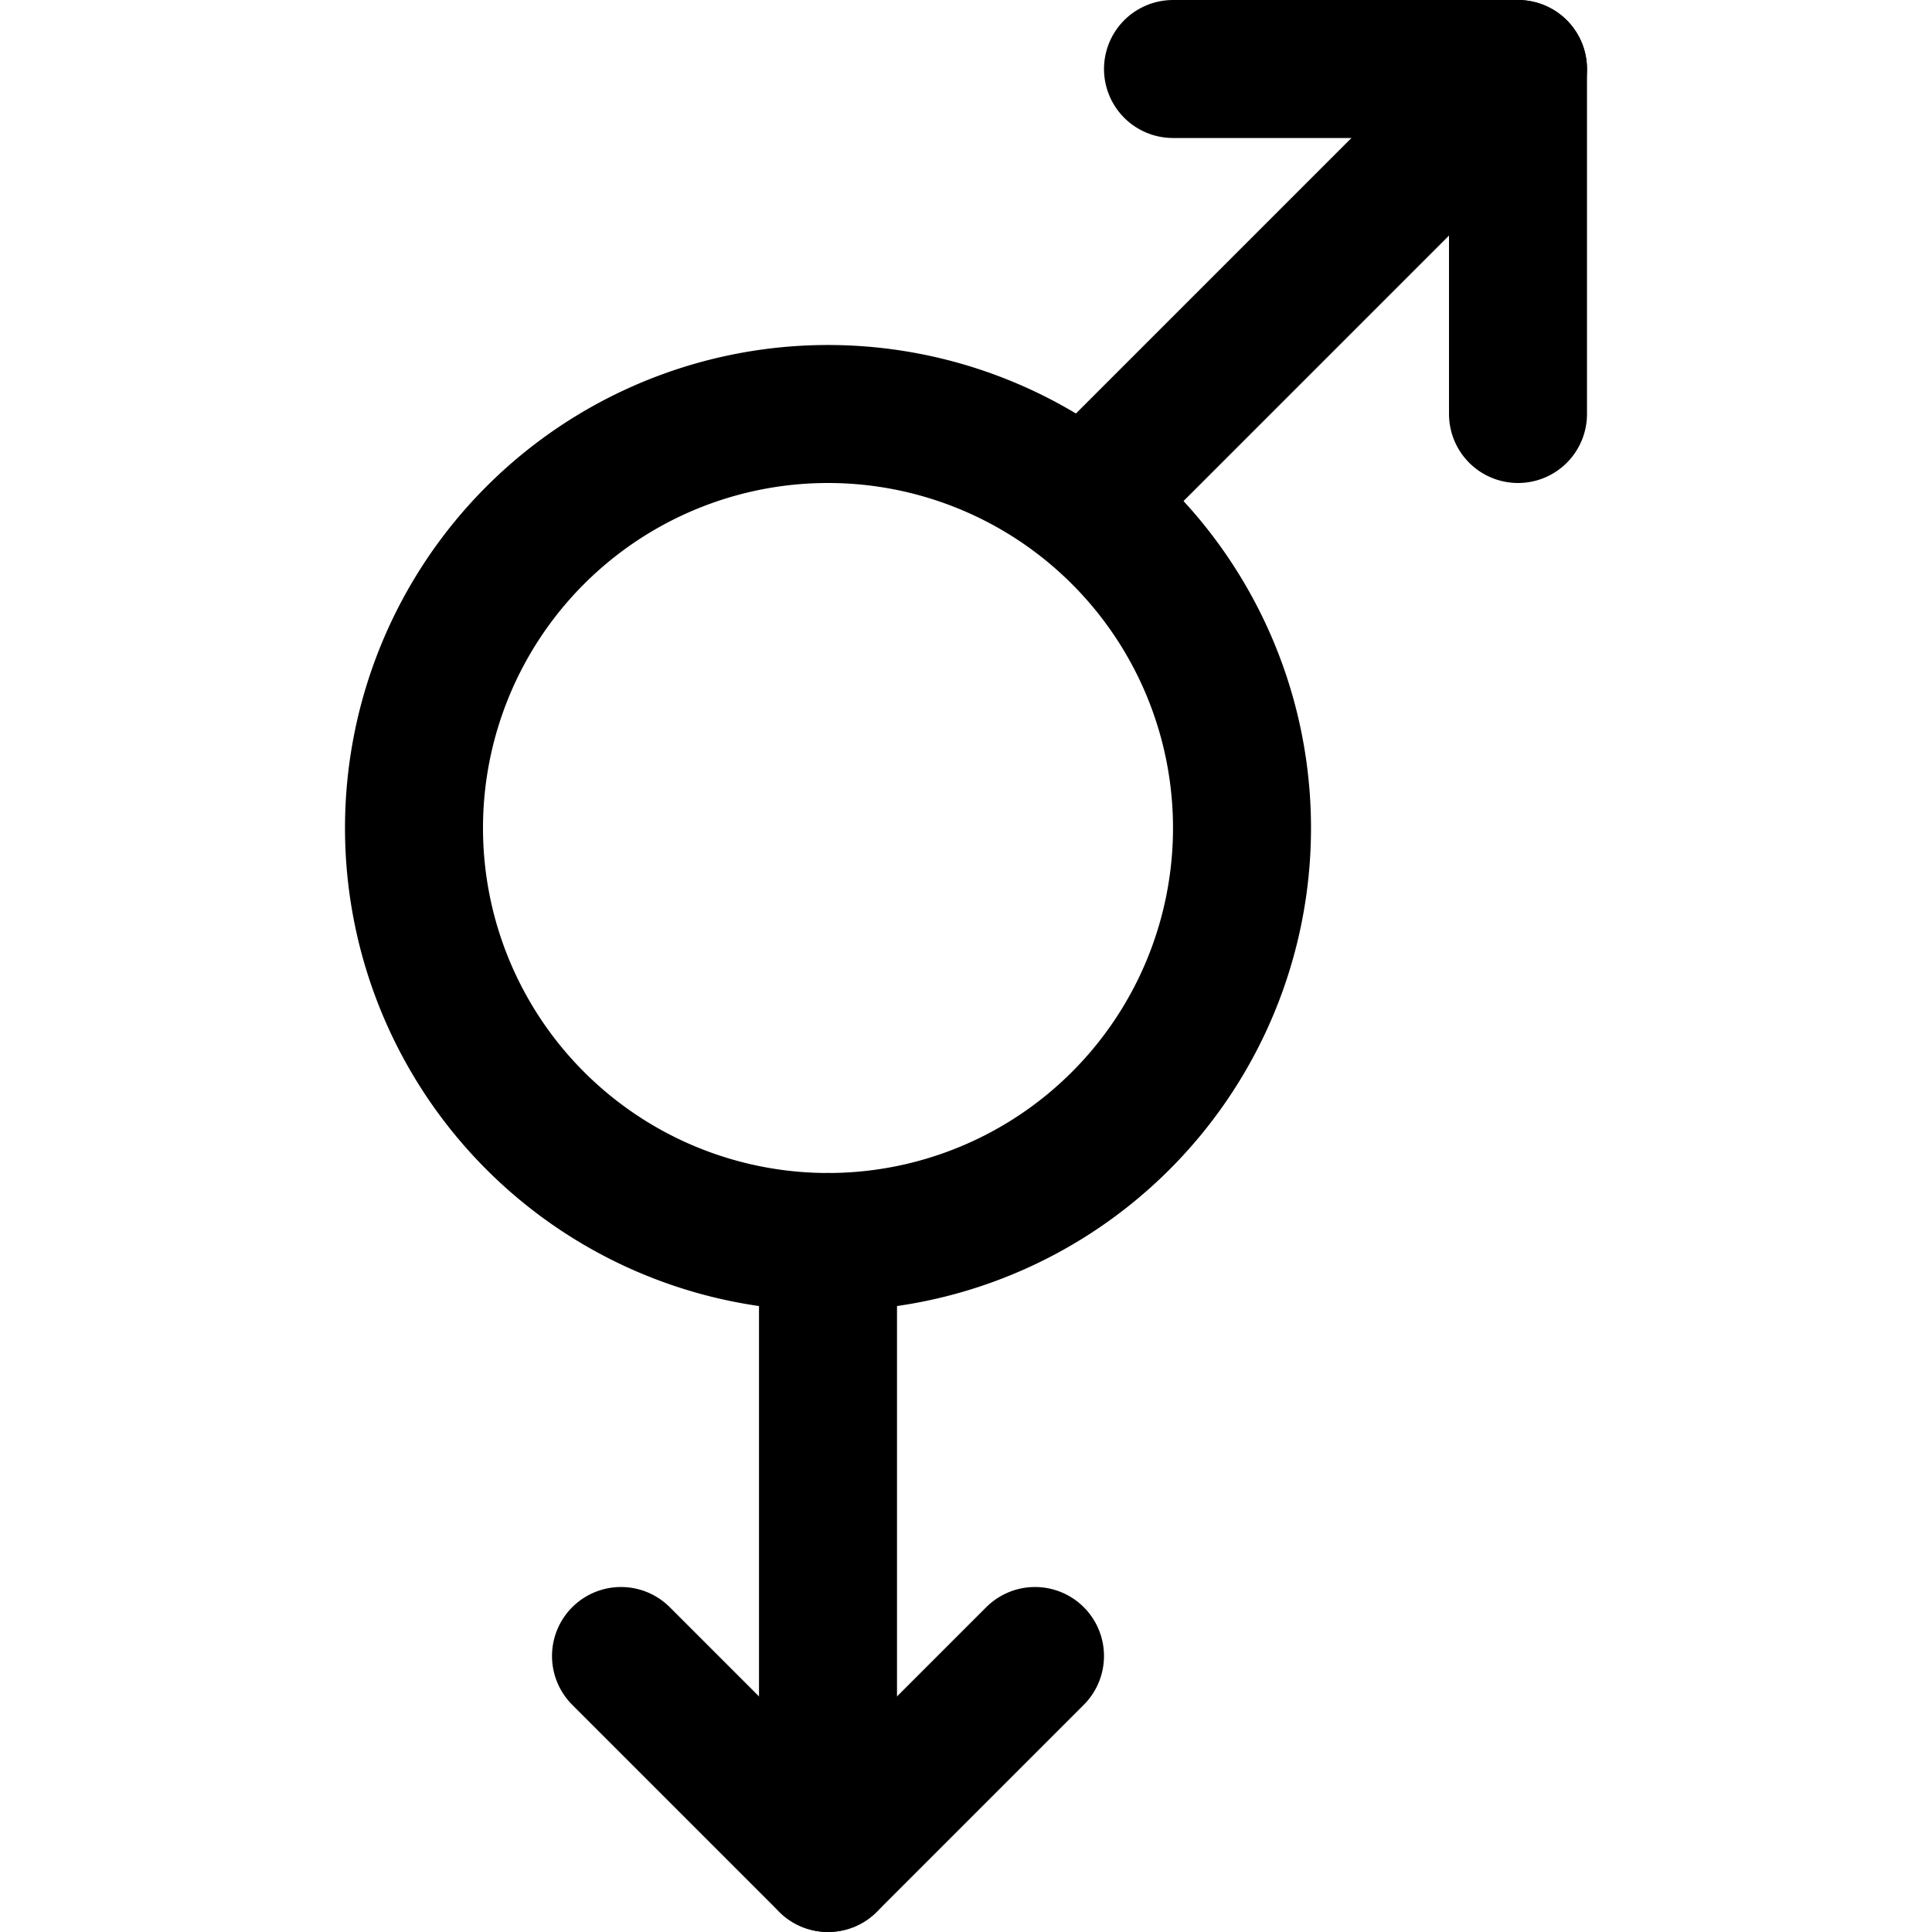 <svg xmlns="http://www.w3.org/2000/svg" fill="none" viewBox="0 0 14 14"><g id="gender-gay-2--gender-gay0symbol-sign"><path id="Ellipse 236" stroke="#000000" stroke-linecap="round" stroke-linejoin="round" d="M3 6a3 3 0 1 0 6 0 3 3 0 1 0 -6 0" stroke-width="1"></path><path id="Vector 592" stroke="#000000" stroke-linecap="round" stroke-linejoin="round" d="M6 9v4.5" stroke-width="1"></path><path id="Vector 1035" stroke="#000000" stroke-linecap="round" stroke-linejoin="round" d="m11 0.5 -3 3" stroke-width="1"></path><path id="Vector 1036" stroke="#000000" stroke-linecap="round" stroke-linejoin="round" d="M8.5 0.5H11V3" stroke-width="1"></path><path id="Vector 2722" stroke="#000000" stroke-linecap="round" stroke-linejoin="round" d="M4.5 12 6 13.5 7.5 12" stroke-width="1"></path></g></svg>